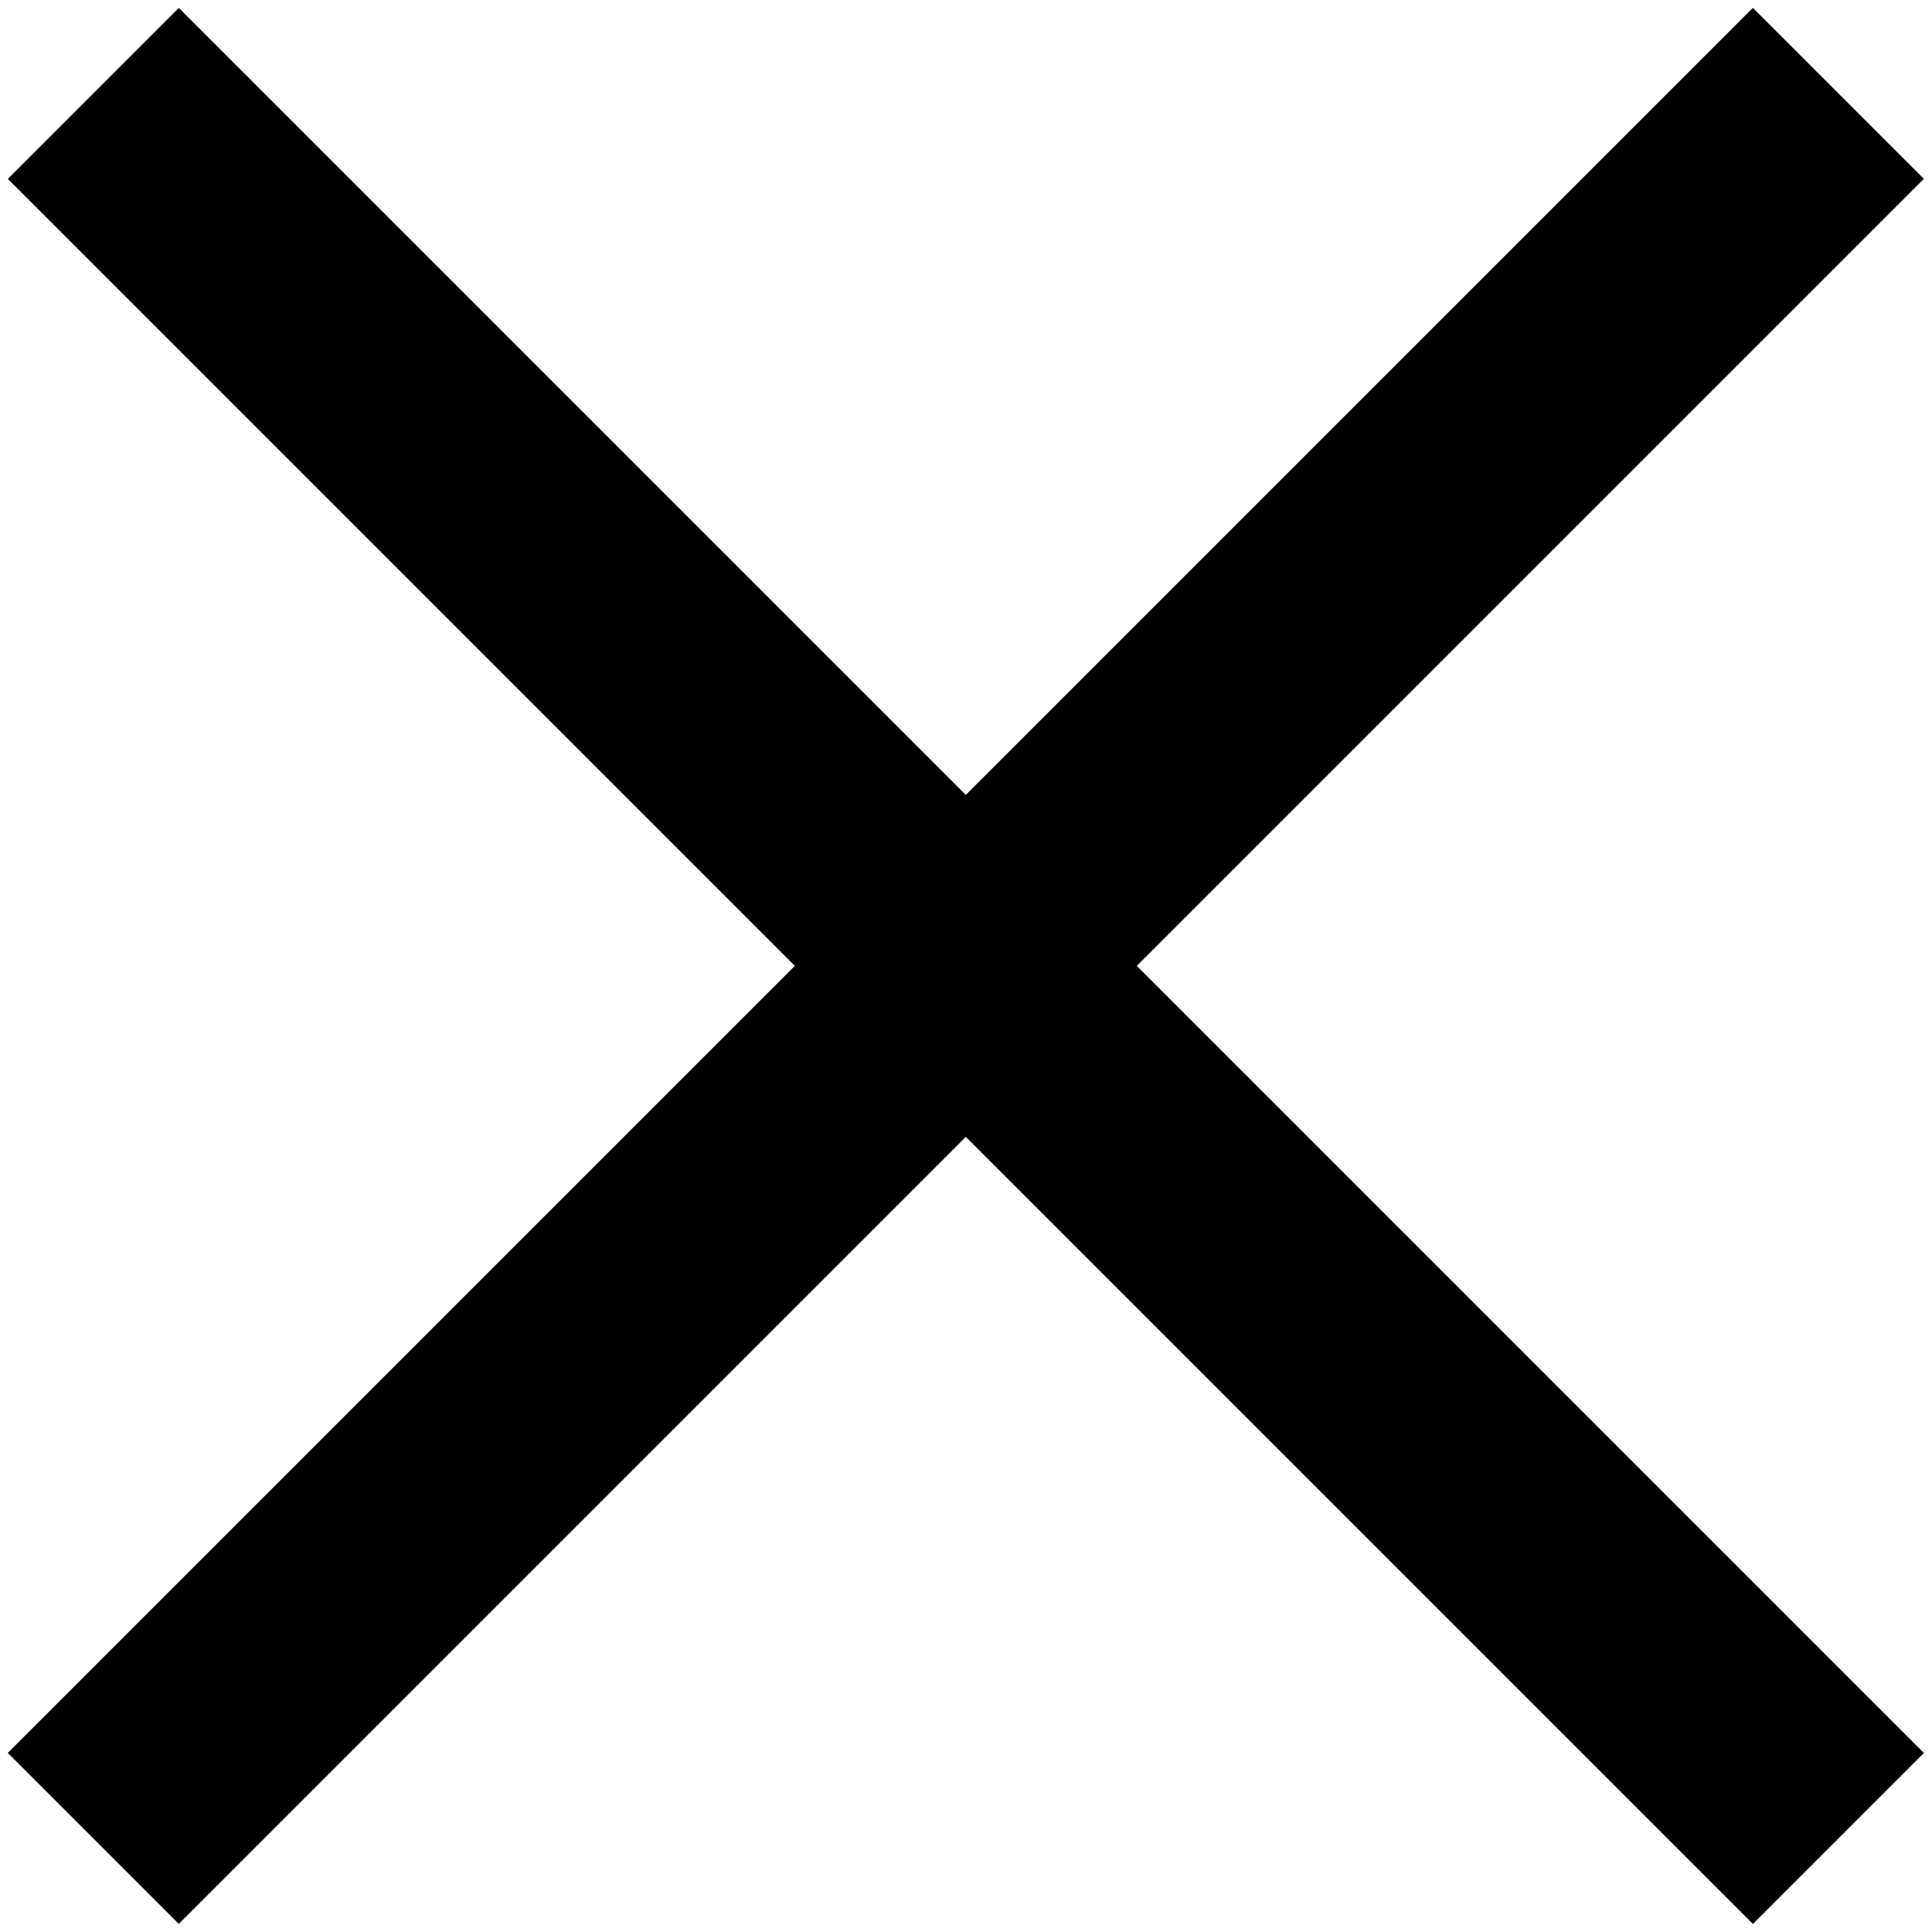 <!-- Optimised/Generated by IcoMoon.io -->
<svg version="1.1" xmlns="http://www.w3.org/2000/svg" width="32" height="32" viewBox="0 0 32 32">
<title>remove</title>
<path d="M2.962 0.131l28.904 28.904-2.832 2.832-28.904-28.904 2.832-2.832z"></path>
<path d="M31.865 2.962l-28.904 28.904-2.832-2.832 28.904-28.904 2.832 2.832z"></path>
</svg>
